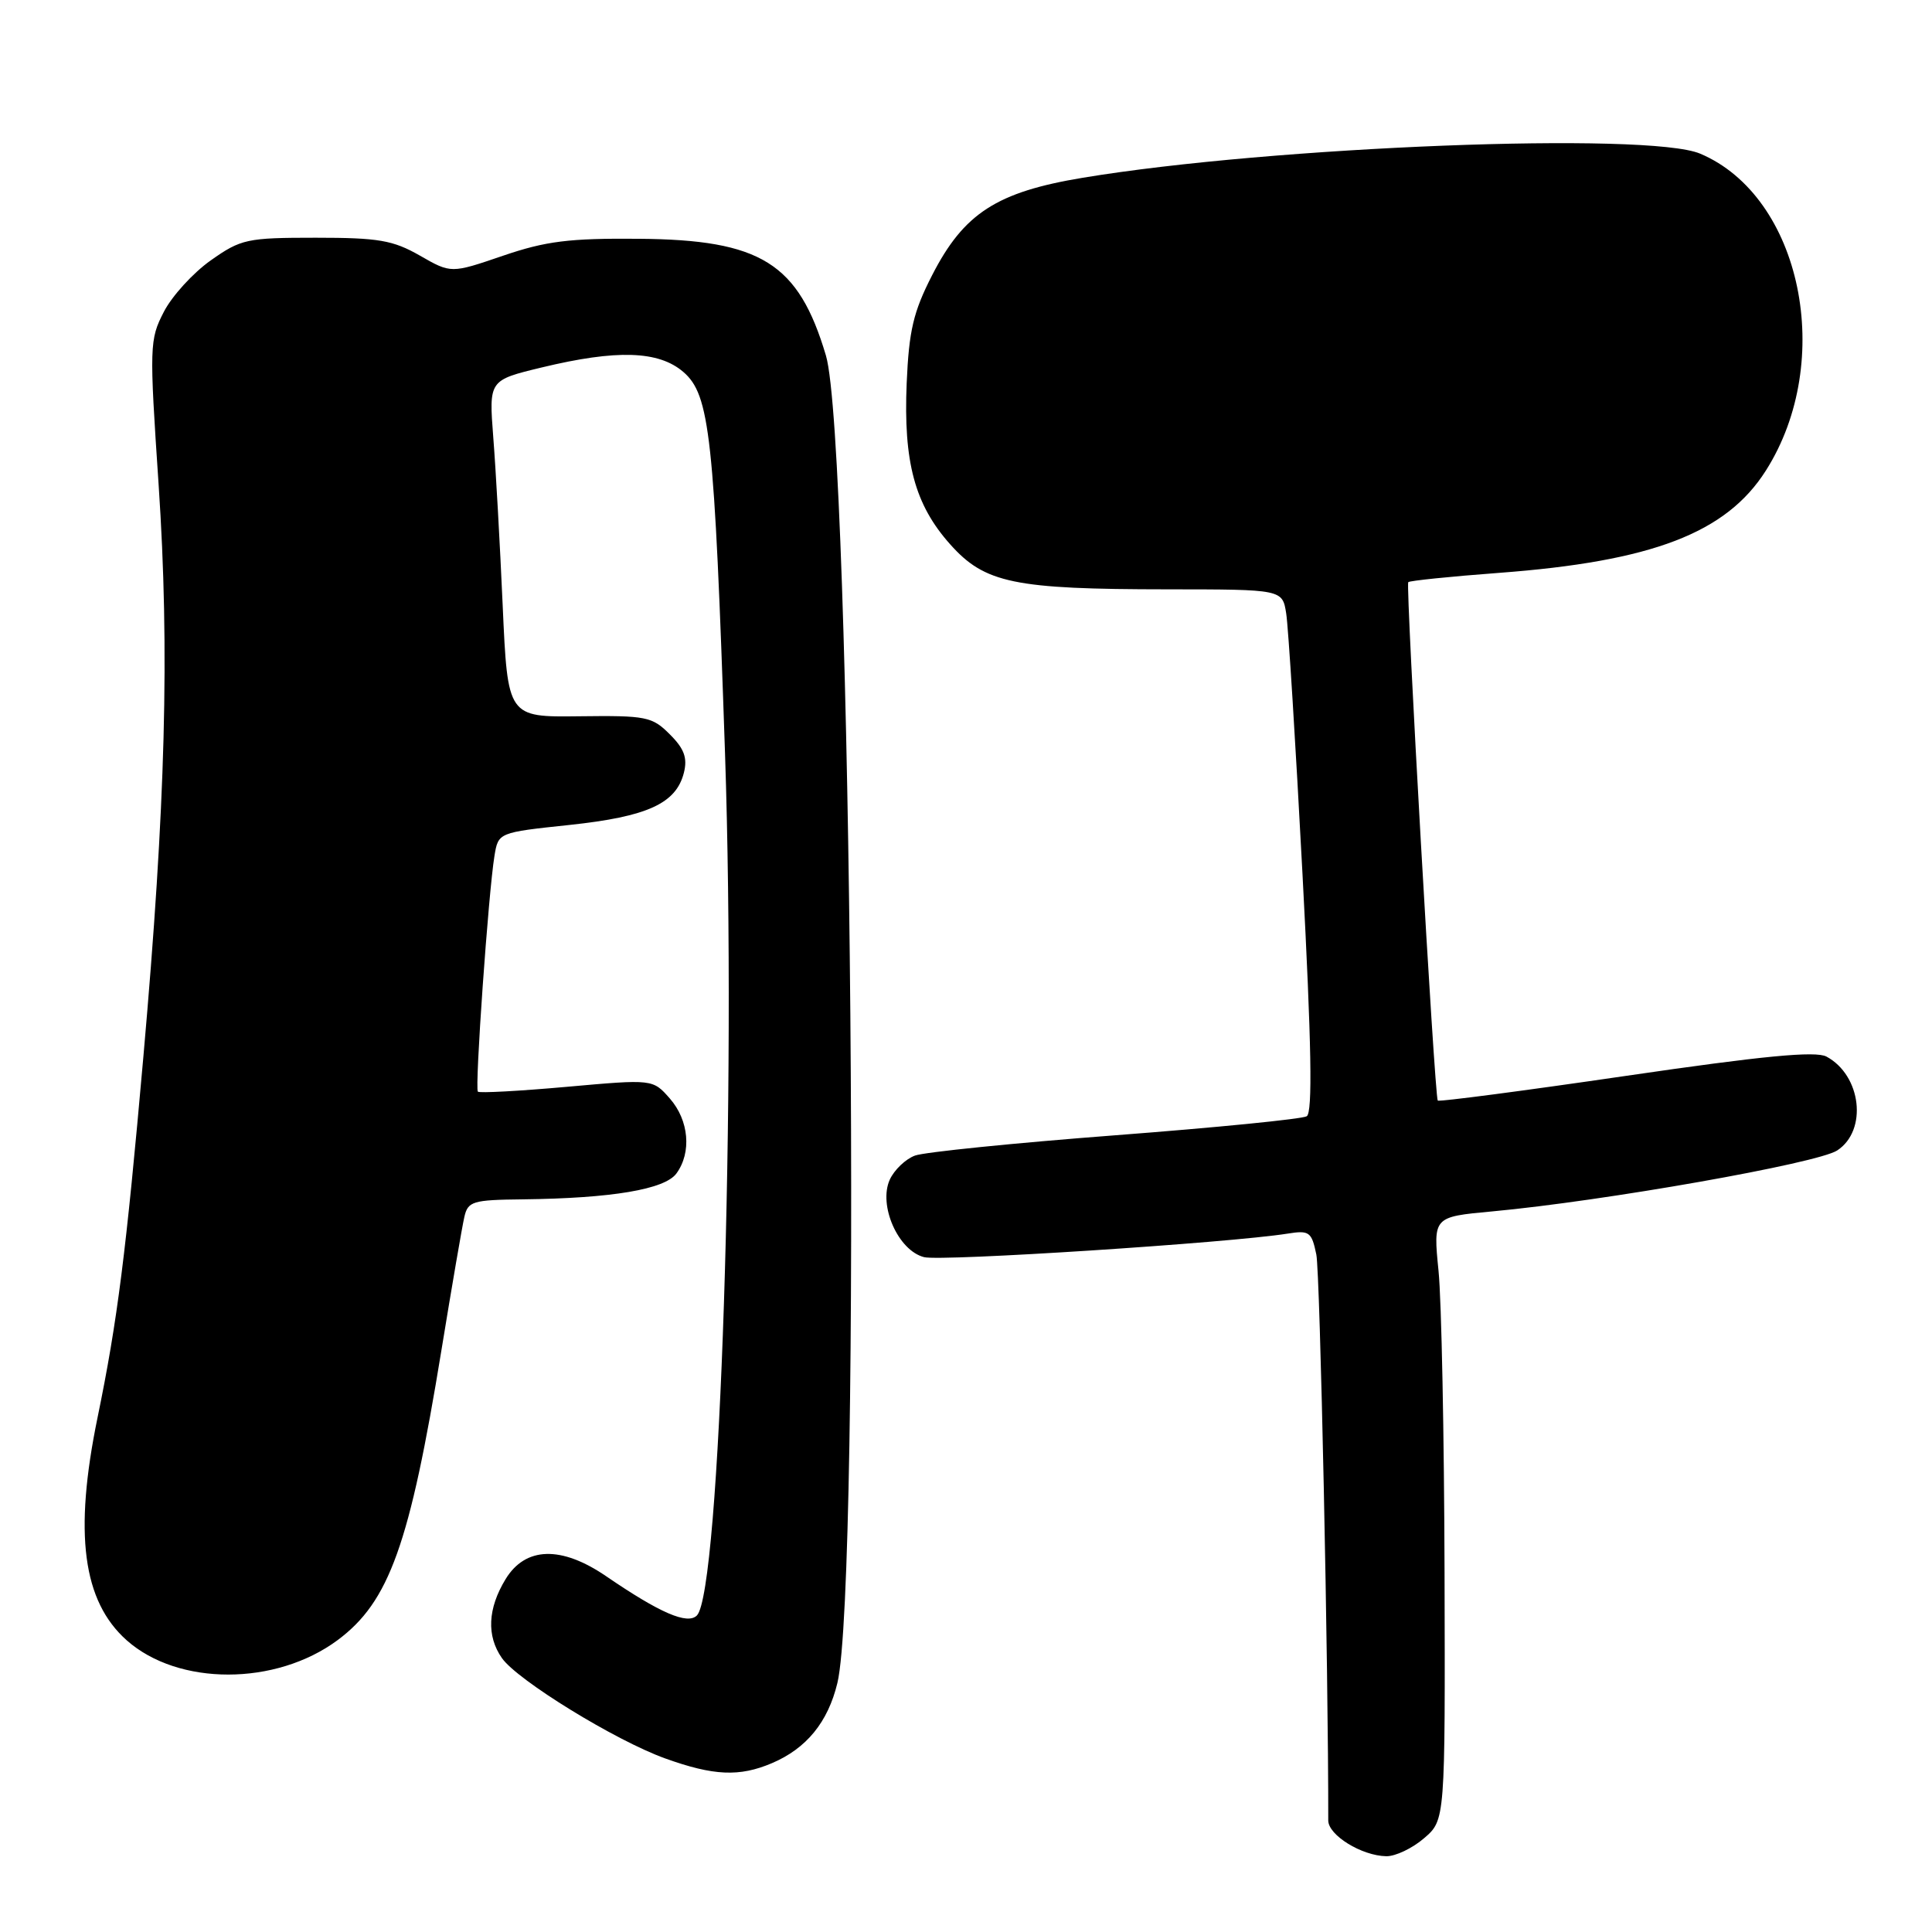 <?xml version="1.0" encoding="UTF-8" standalone="no"?>
<!DOCTYPE svg PUBLIC "-//W3C//DTD SVG 1.1//EN" "http://www.w3.org/Graphics/SVG/1.1/DTD/svg11.dtd" >
<svg xmlns="http://www.w3.org/2000/svg" xmlns:xlink="http://www.w3.org/1999/xlink" version="1.1" viewBox="0 0 256 256">
 <g >
 <path fill="currentColor"
d=" M 188.69 243.58 C 191.50 241.17 191.50 241.17 191.41 208.33 C 191.36 190.28 191.01 172.29 190.61 168.37 C 189.90 161.24 189.90 161.24 197.70 160.52 C 212.54 159.15 240.84 154.15 243.44 152.44 C 247.49 149.79 246.65 142.49 242.01 140.00 C 240.57 139.24 233.62 139.90 215.44 142.56 C 201.90 144.54 190.68 146.01 190.51 145.83 C 190.10 145.39 186.24 77.60 186.60 77.14 C 186.76 76.95 192.15 76.39 198.60 75.91 C 218.93 74.39 228.74 70.63 233.99 62.35 C 243.22 47.81 238.70 26.03 225.28 20.36 C 218.39 17.45 168.58 19.39 143.50 23.55 C 132.07 25.44 127.71 28.26 123.51 36.47 C 121.02 41.33 120.44 43.81 120.14 50.76 C 119.70 61.24 121.21 66.86 125.89 72.11 C 130.49 77.28 134.35 78.08 154.71 78.09 C 169.93 78.10 169.93 78.10 170.43 81.30 C 170.71 83.06 171.68 98.61 172.59 115.87 C 173.78 138.41 173.94 147.42 173.15 147.91 C 172.55 148.28 161.13 149.41 147.78 150.43 C 134.43 151.45 122.48 152.66 121.24 153.12 C 119.99 153.58 118.49 155.02 117.90 156.31 C 116.36 159.71 119.01 165.71 122.45 166.58 C 124.76 167.16 162.90 164.69 170.62 163.46 C 173.49 163.00 173.80 163.23 174.42 166.23 C 174.92 168.64 176.03 221.25 176.00 241.22 C 176.00 243.17 180.42 245.90 183.69 245.96 C 184.90 245.98 187.15 244.91 188.69 243.58 Z  M 102.28 233.63 C 106.87 231.68 109.71 228.19 110.96 223.00 C 114.15 209.67 112.85 58.58 109.44 47.11 C 105.80 34.86 100.84 31.76 84.63 31.64 C 75.42 31.56 72.32 31.95 66.64 33.89 C 59.77 36.24 59.77 36.24 55.64 33.87 C 52.07 31.83 50.17 31.50 41.84 31.50 C 32.72 31.50 31.94 31.67 27.93 34.50 C 25.59 36.15 22.79 39.22 21.71 41.32 C 19.81 45.00 19.78 45.83 21.02 64.25 C 22.49 86.22 21.95 106.59 19.00 140.00 C 16.69 166.12 15.57 174.97 12.92 187.86 C 9.77 203.20 10.95 212.15 16.79 217.35 C 23.62 223.41 36.54 223.40 44.73 217.33 C 51.58 212.24 54.29 204.68 58.50 178.86 C 59.88 170.41 61.24 162.49 61.53 161.25 C 62.00 159.18 62.62 158.99 69.27 158.92 C 81.08 158.78 88.09 157.60 89.63 155.49 C 91.67 152.70 91.29 148.44 88.75 145.55 C 86.50 142.99 86.50 142.99 75.10 144.01 C 68.83 144.57 63.53 144.86 63.32 144.65 C 62.89 144.23 64.72 118.26 65.52 113.40 C 66.03 110.31 66.03 110.31 75.46 109.31 C 85.79 108.21 89.59 106.47 90.62 102.39 C 91.11 100.43 90.67 99.21 88.75 97.30 C 86.41 94.95 85.63 94.80 76.76 94.91 C 67.27 95.03 67.27 95.03 66.61 80.27 C 66.25 72.14 65.69 62.10 65.36 57.94 C 64.78 50.38 64.78 50.38 71.78 48.69 C 81.72 46.29 87.27 46.47 90.54 49.28 C 94.06 52.31 94.65 57.68 96.07 99.85 C 97.58 144.80 95.42 210.98 92.34 214.06 C 91.09 215.31 87.44 213.73 80.32 208.86 C 74.37 204.79 69.62 204.93 66.99 209.25 C 64.62 213.14 64.45 216.77 66.51 219.71 C 68.57 222.65 81.57 230.64 88.14 233.00 C 94.56 235.31 97.98 235.46 102.28 233.63 Z "/>
</g>
</svg>